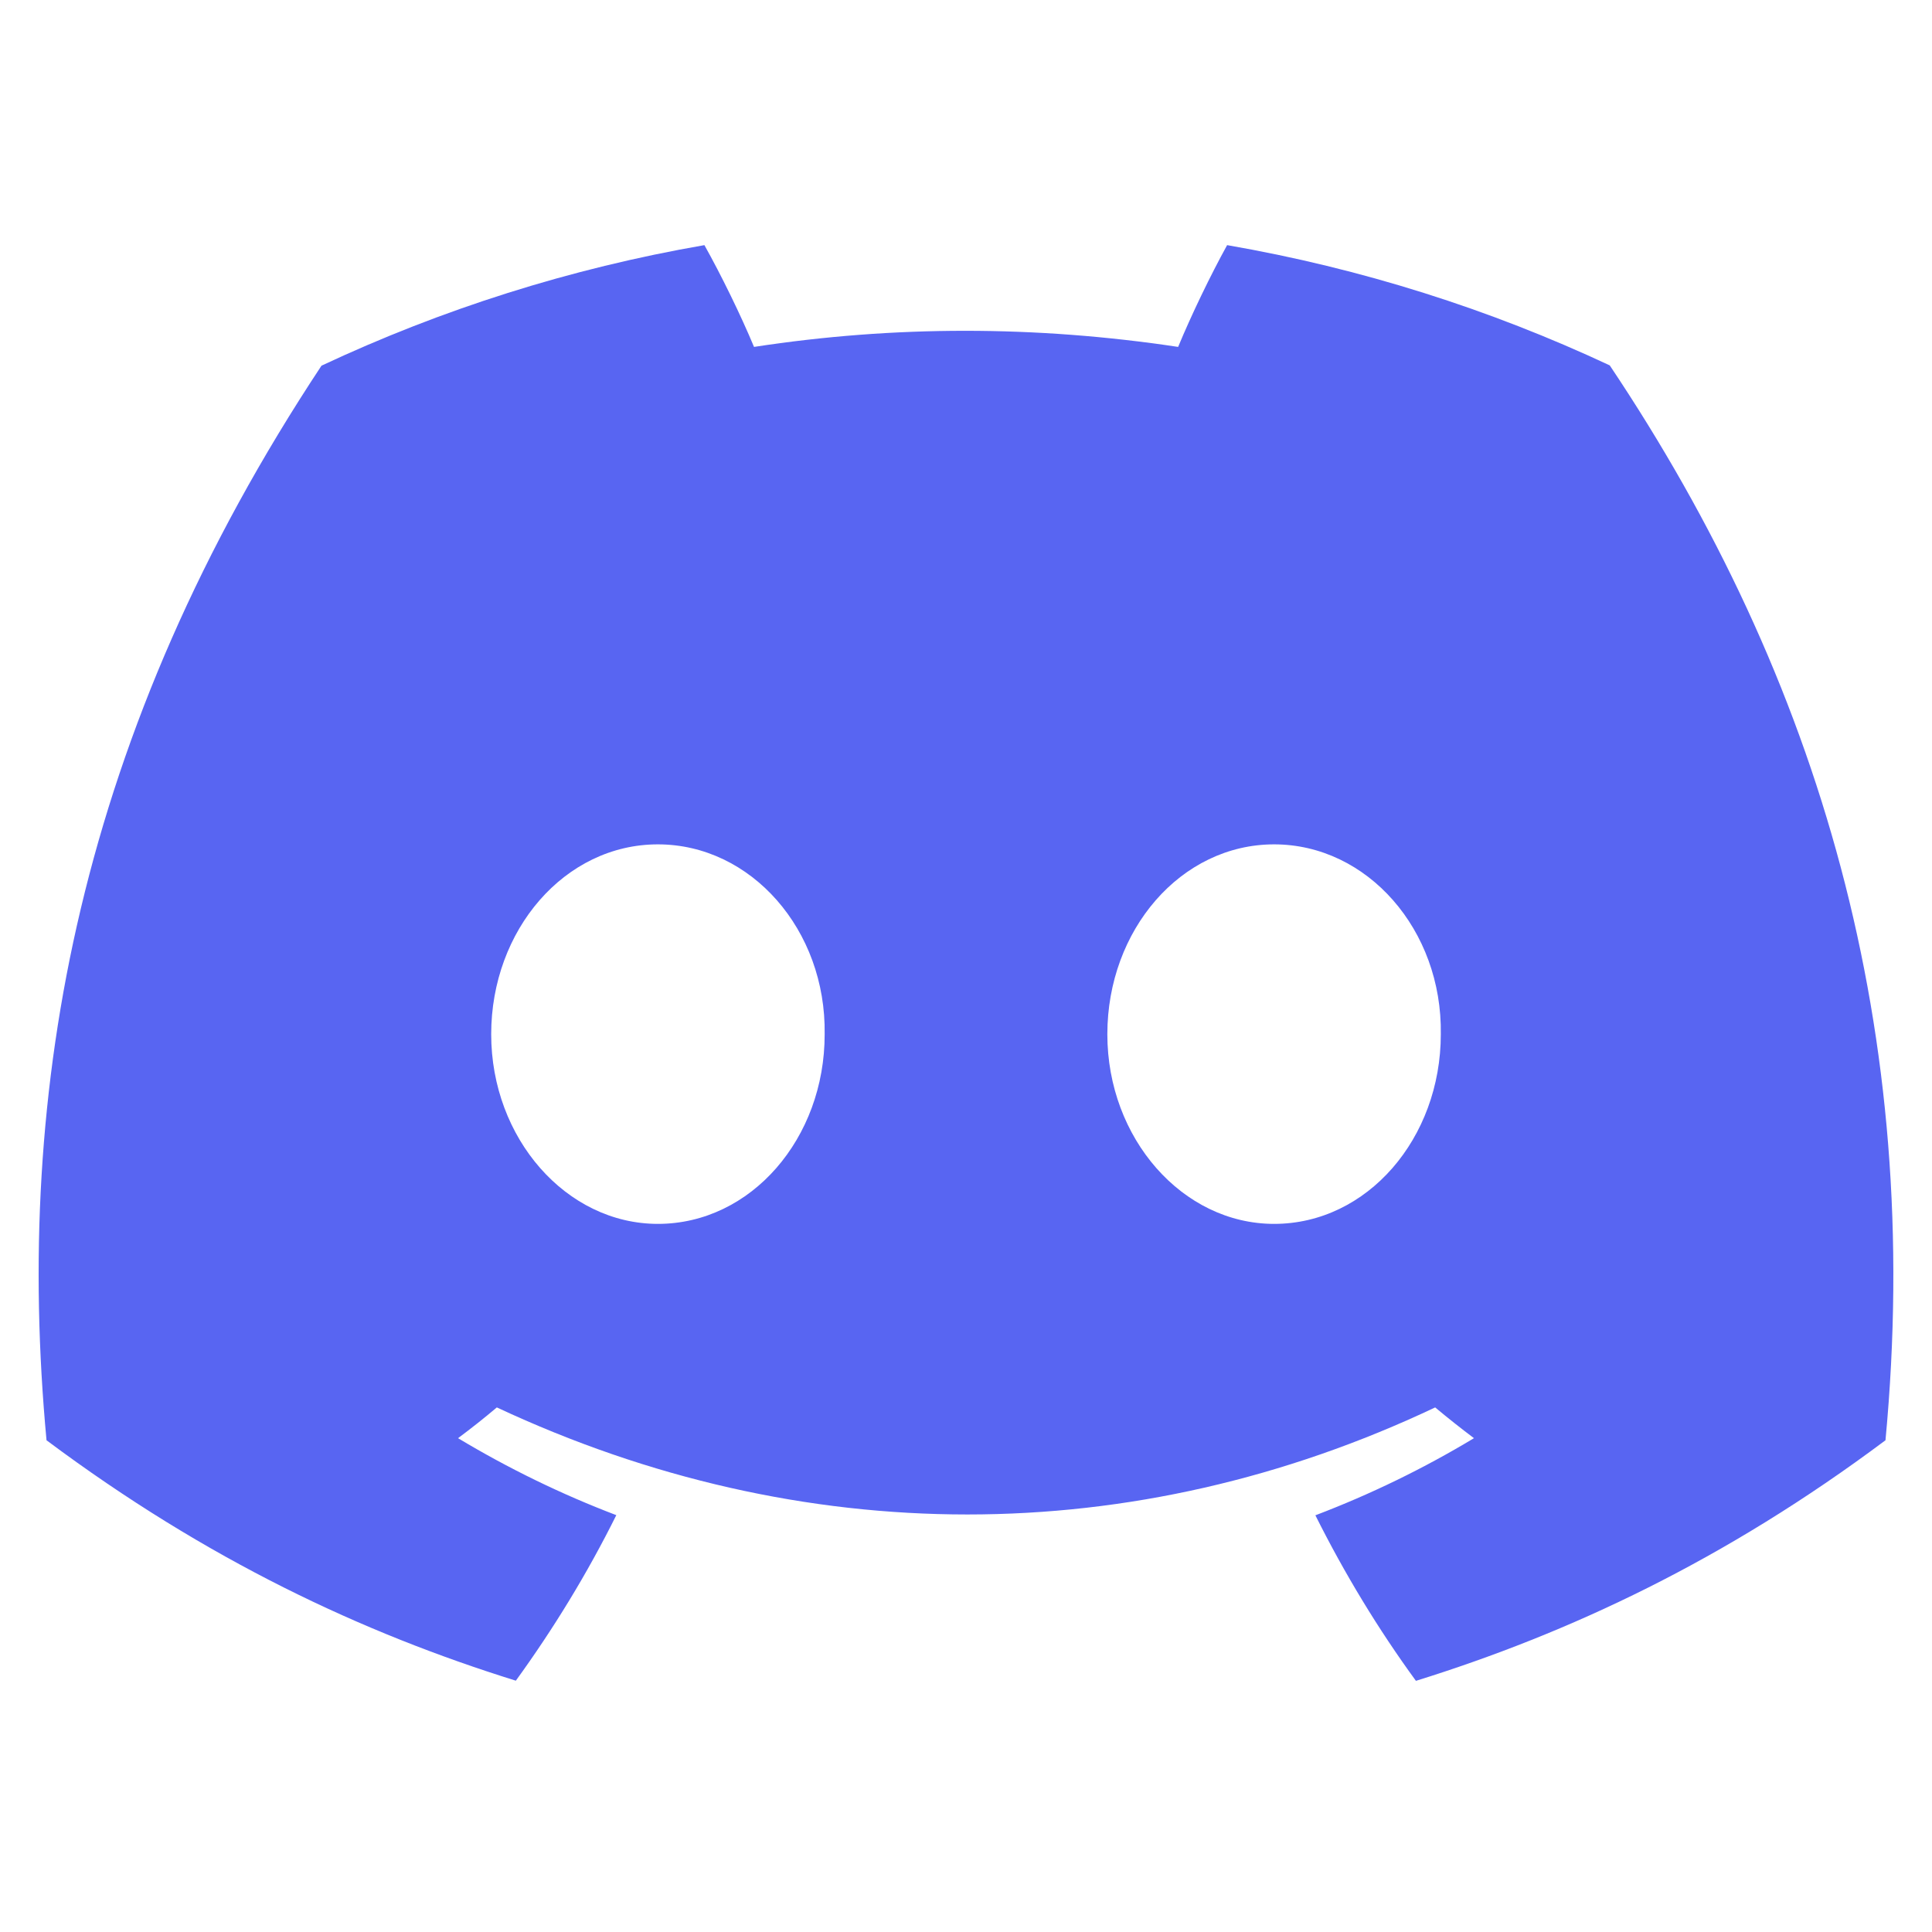 <svg width="25" height="25" viewBox="0 0 25 25" fill="none" xmlns="http://www.w3.org/2000/svg">
<g clip-path="url(#clip0_1977_121)">
<path d="M20.83 4.728C19.277 4.001 17.616 3.473 15.879 3.172C15.666 3.557 15.416 4.076 15.245 4.489C13.399 4.211 11.569 4.211 9.757 4.489C9.585 4.076 9.331 3.557 9.115 3.172C7.377 3.473 5.714 4.003 4.16 4.732C1.027 9.467 0.177 14.085 0.602 18.637C2.68 20.189 4.694 21.131 6.675 21.748C7.163 21.075 7.6 20.36 7.975 19.606C7.26 19.334 6.575 18.999 5.927 18.61C6.099 18.482 6.267 18.349 6.429 18.212C10.378 20.059 14.669 20.059 18.571 18.212C18.735 18.349 18.903 18.482 19.073 18.61C18.424 19.001 17.736 19.336 17.021 19.608C17.397 20.36 17.831 21.077 18.322 21.75C20.304 21.133 22.32 20.191 24.398 18.637C24.896 13.36 23.547 8.784 20.83 4.728ZM8.513 15.837C7.328 15.837 6.356 14.73 6.356 13.383C6.356 12.035 7.307 10.926 8.513 10.926C9.719 10.926 10.692 12.033 10.671 13.383C10.673 14.73 9.719 15.837 8.513 15.837ZM16.487 15.837C15.301 15.837 14.329 14.73 14.329 13.383C14.329 12.035 15.28 10.926 16.487 10.926C17.693 10.926 18.665 12.033 18.644 13.383C18.644 14.73 17.693 15.837 16.487 15.837Z" fill="#5865F2"/>
</g>
<defs>
<clipPath id="clip0_1977_121">
<rect width="24" height="24" fill="white" transform="translate(0.5 0.5)"/>
</clipPath>
</defs>
</svg>
